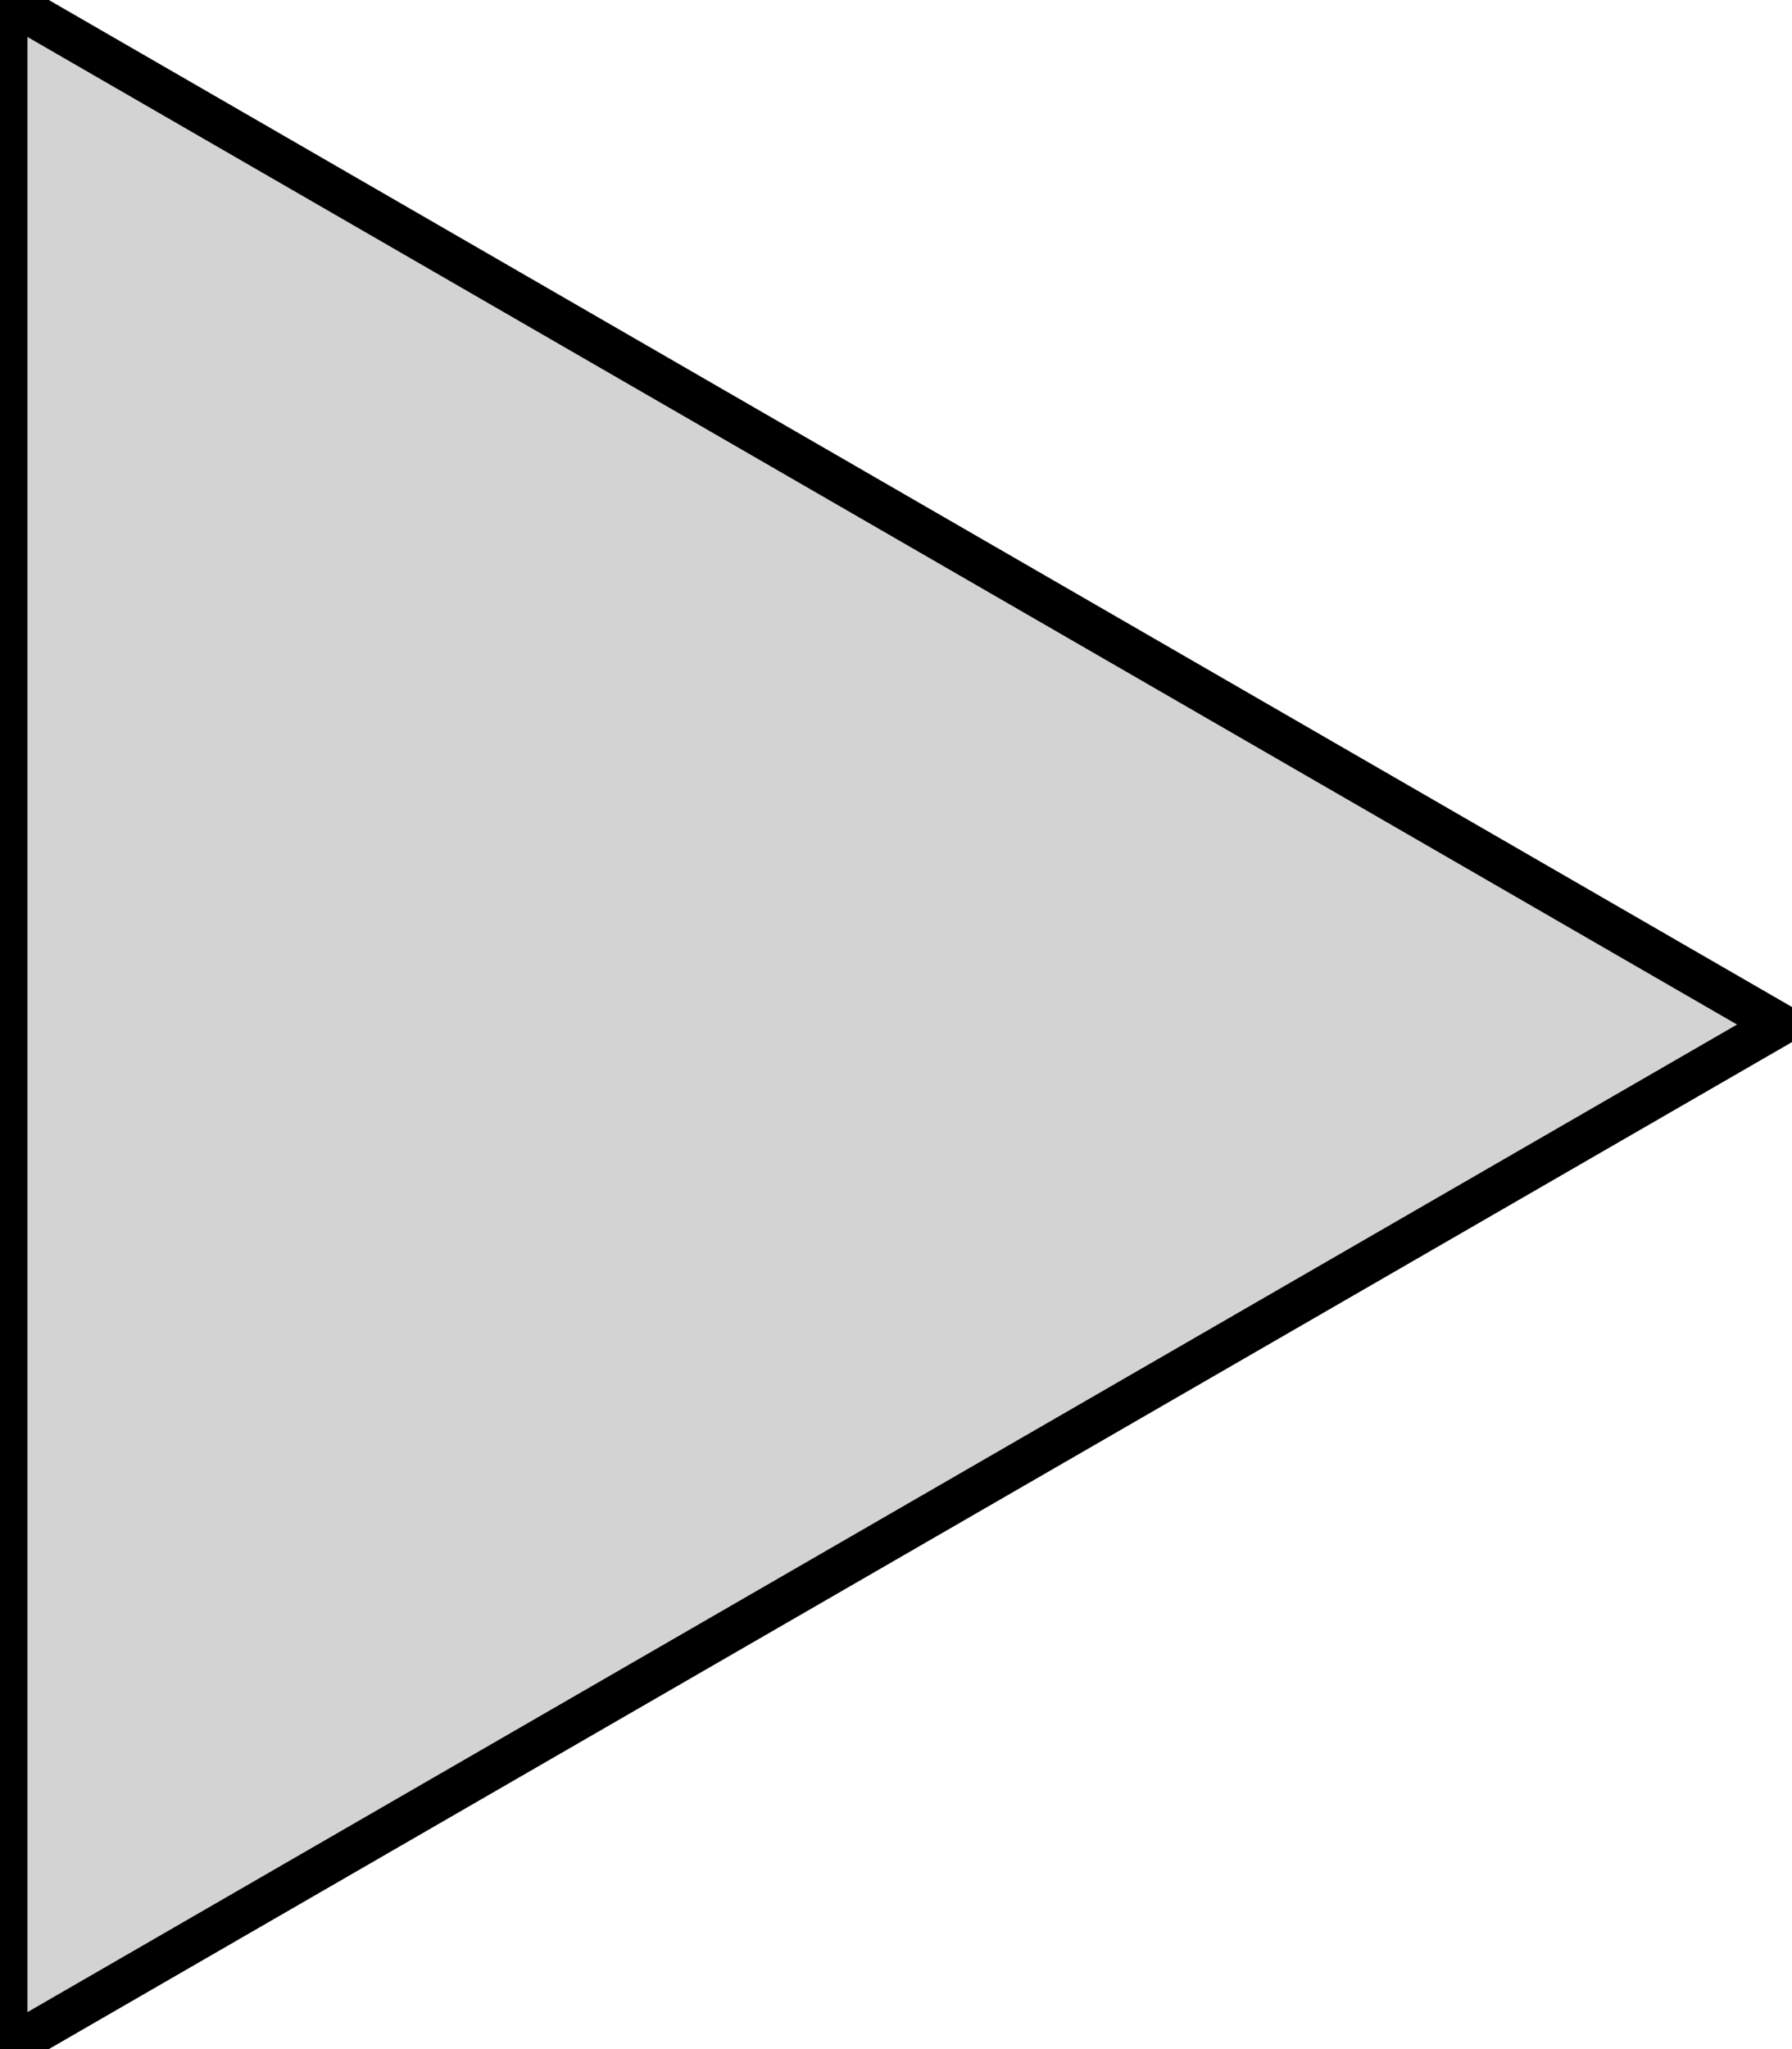 <?xml version="1.0" standalone="no"?>
<!DOCTYPE svg PUBLIC "-//W3C//DTD SVG 1.1//EN" "http://www.w3.org/Graphics/SVG/1.1/DTD/svg11.dtd">
<svg width="21mm" height="24mm" viewBox="-7 -12 21 24" xmlns="http://www.w3.org/2000/svg" version="1.1">
<title>OpenSCAD Model</title>
<path d="
M 13.856,-0 L -6.928,-12 L -6.928,12 z
" stroke="black" fill="lightgray" stroke-width="0.5"/>
</svg>
